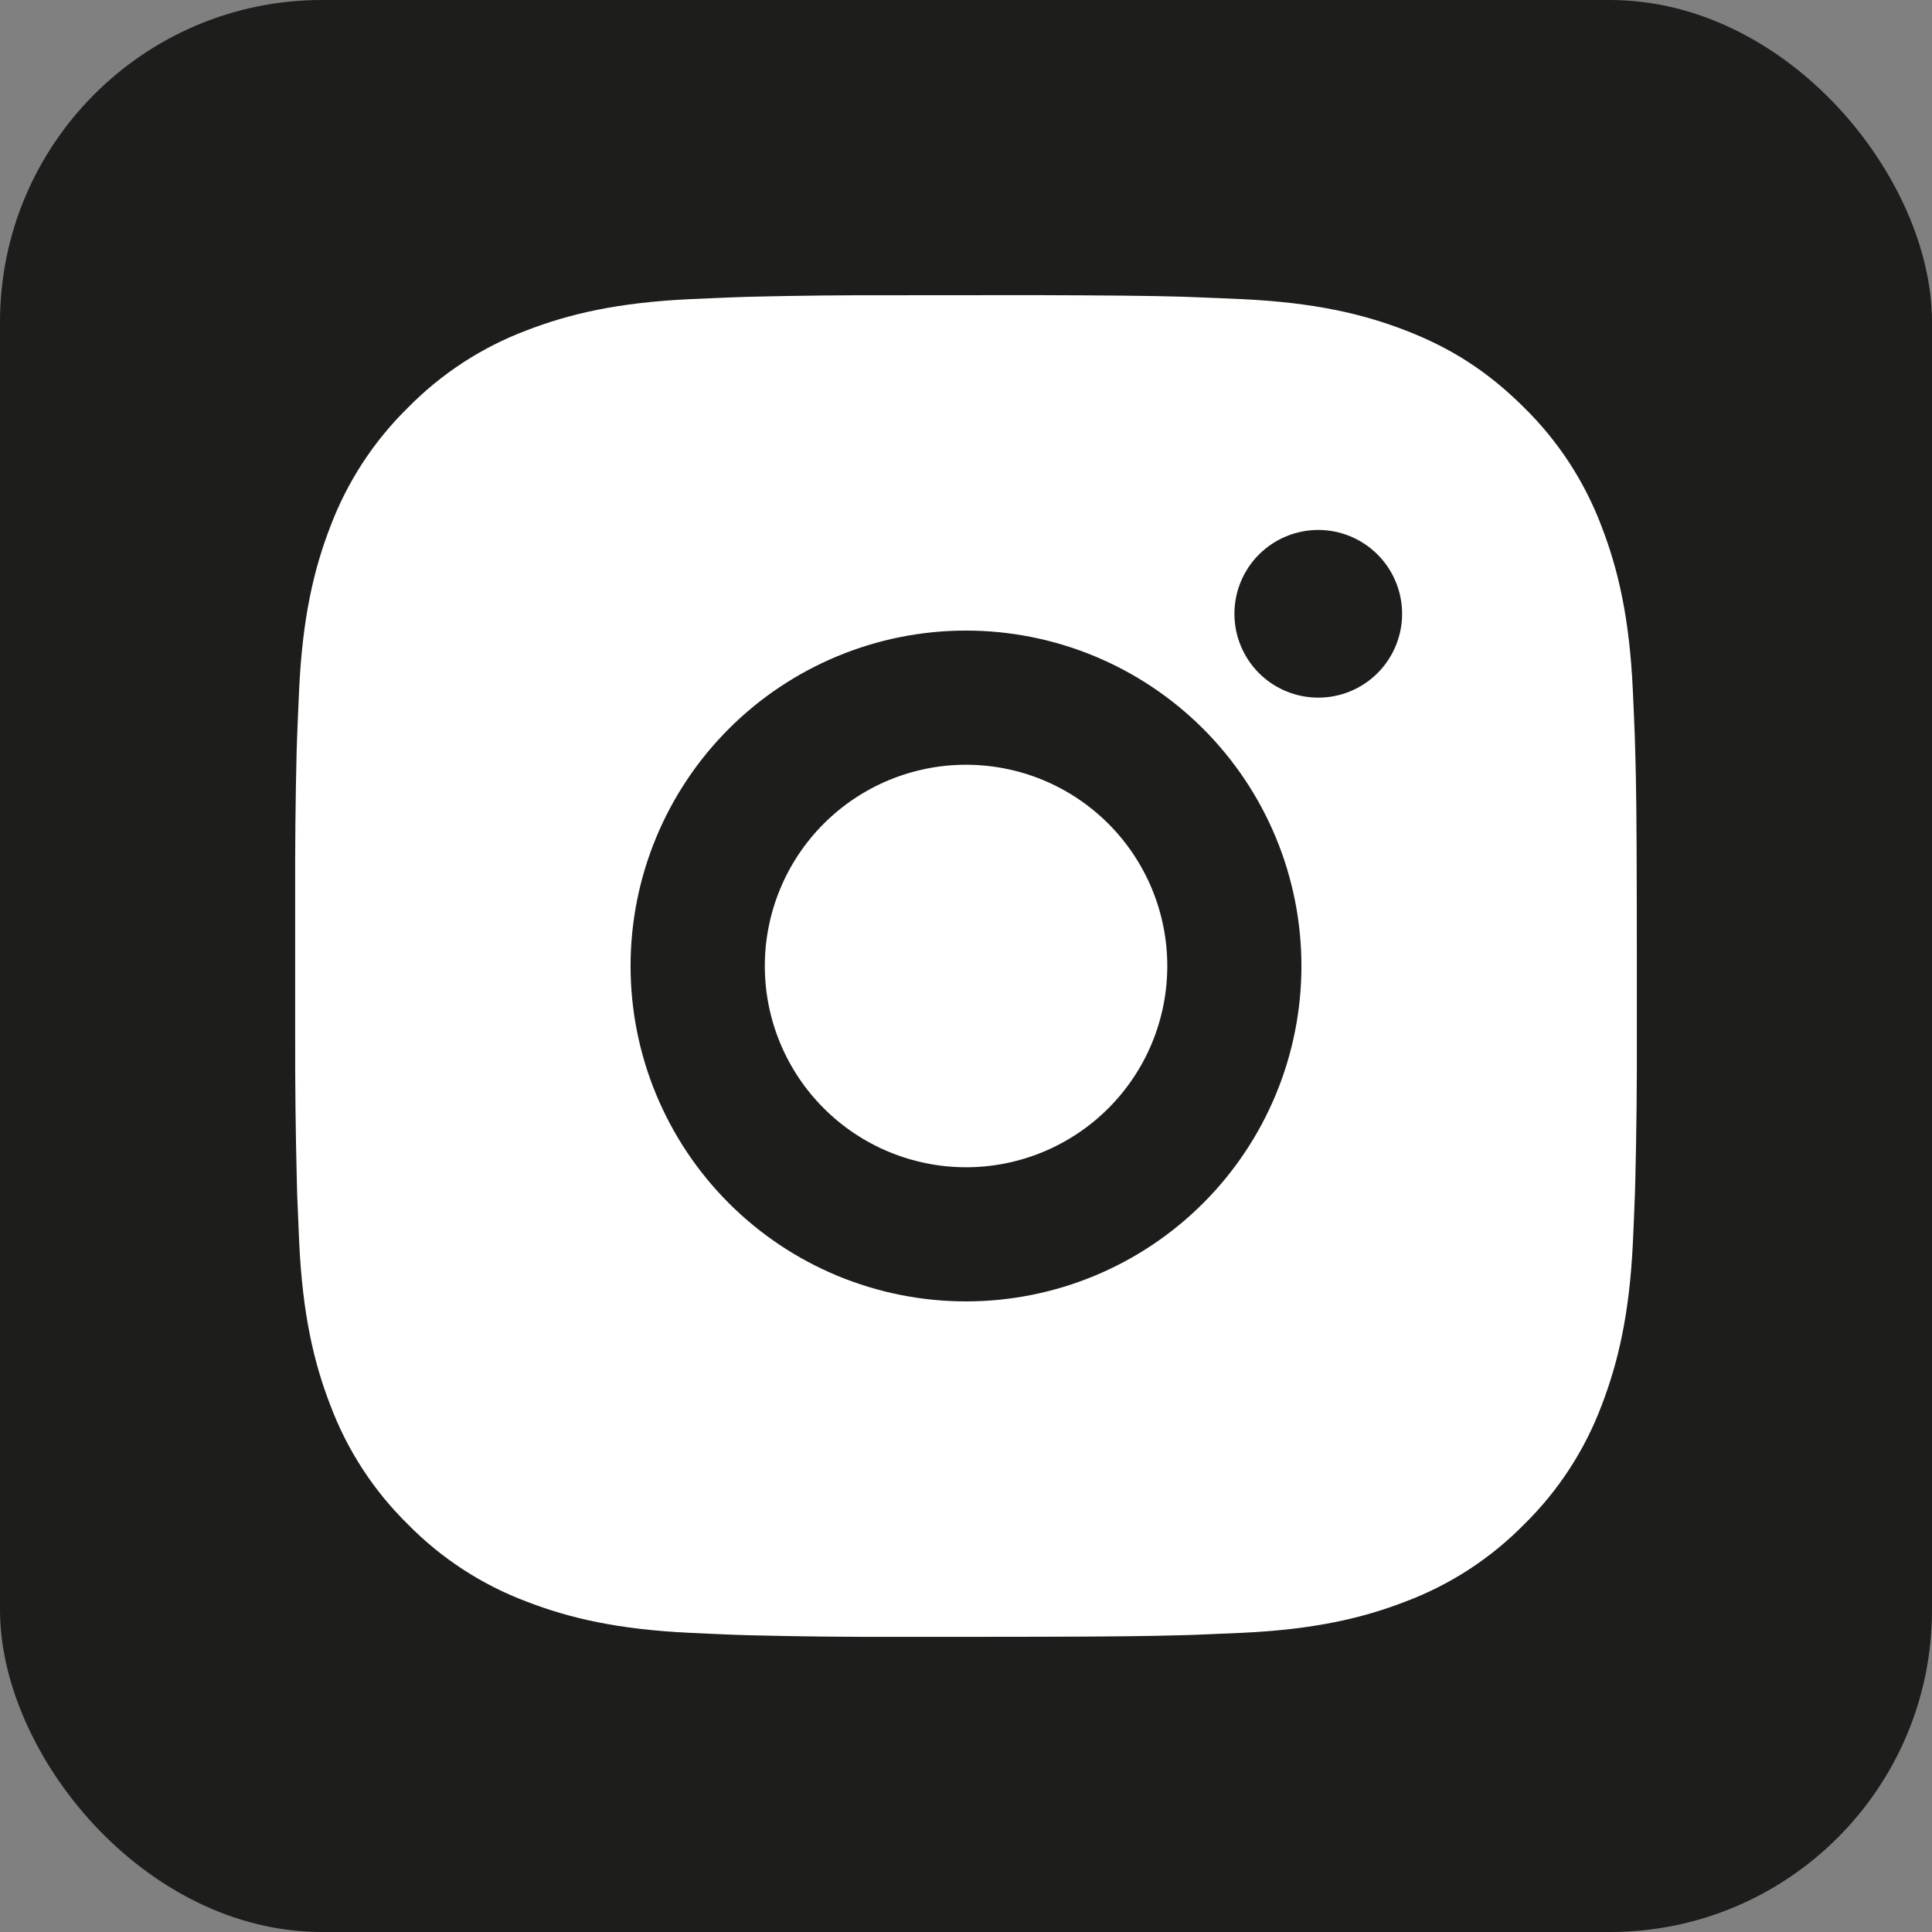 <svg width="60" height="60" viewBox="0 0 60 60" fill="none" xmlns="http://www.w3.org/2000/svg">
<rect x="0" y="0" width="60" height="60" fill="#808080" stroke="none"/>
<rect width="60" height="60" rx="10" fill="#1D1D1B"/>
<path d="M32.142 9.166C34.486 9.173 35.675 9.185 36.702 9.214L37.106 9.229C37.573 9.246 38.033 9.267 38.59 9.291C40.806 9.396 42.319 9.746 43.646 10.26C45.021 10.789 46.179 11.506 47.337 12.662C48.397 13.703 49.217 14.963 49.74 16.354C50.254 17.681 50.604 19.194 50.708 21.412C50.733 21.966 50.754 22.427 50.771 22.896L50.783 23.3C50.815 24.325 50.827 25.514 50.831 27.858L50.833 29.412V32.142C50.839 33.661 50.822 35.181 50.785 36.7L50.773 37.104C50.756 37.573 50.736 38.033 50.711 38.587C50.606 40.806 50.252 42.316 49.74 43.646C49.217 45.036 48.397 46.296 47.337 47.337C46.296 48.397 45.037 49.217 43.646 49.739C42.319 50.254 40.806 50.604 38.59 50.708L37.106 50.771L36.702 50.783C35.675 50.812 34.486 50.827 32.142 50.831L30.587 50.833H27.86C26.34 50.839 24.82 50.823 23.3 50.785L22.896 50.773C22.401 50.754 21.907 50.733 21.413 50.708C19.196 50.604 17.683 50.254 16.354 49.739C14.964 49.217 13.705 48.397 12.665 47.337C11.604 46.296 10.784 45.036 10.261 43.646C9.746 42.319 9.396 40.806 9.292 38.587L9.229 37.104L9.219 36.7C9.18 35.181 9.163 33.661 9.167 32.142V27.858C9.161 26.339 9.176 24.819 9.213 23.3L9.227 22.896C9.244 22.427 9.265 21.966 9.29 21.412C9.394 19.194 9.744 17.683 10.258 16.354C10.783 14.963 11.605 13.703 12.667 12.662C13.707 11.603 14.965 10.783 16.354 10.26C17.683 9.746 19.194 9.396 21.413 9.291C21.967 9.267 22.429 9.246 22.896 9.229L23.3 9.216C24.819 9.179 26.339 9.164 27.858 9.169L32.142 9.166ZM30 19.583C27.237 19.583 24.588 20.681 22.634 22.634C20.681 24.588 19.583 27.237 19.583 30C19.583 32.763 20.681 35.412 22.634 37.365C24.588 39.319 27.237 40.416 30 40.416C32.763 40.416 35.412 39.319 37.366 37.365C39.319 35.412 40.417 32.763 40.417 30C40.417 27.237 39.319 24.588 37.366 22.634C35.412 20.681 32.763 19.583 30 19.583ZM30 23.75C30.821 23.75 31.634 23.911 32.392 24.225C33.15 24.539 33.839 24.999 34.42 25.58C35 26.16 35.461 26.849 35.775 27.607C36.089 28.365 36.251 29.178 36.251 29.999C36.251 30.82 36.09 31.632 35.776 32.391C35.462 33.149 35.002 33.838 34.421 34.419C33.841 34.999 33.152 35.459 32.394 35.774C31.636 36.088 30.823 36.25 30.002 36.25C28.345 36.25 26.755 35.591 25.583 34.419C24.411 33.247 23.752 31.657 23.752 30C23.752 28.342 24.411 26.753 25.583 25.58C26.755 24.408 28.345 23.75 30.002 23.75M40.94 16.458C40.249 16.458 39.587 16.733 39.098 17.221C38.61 17.709 38.336 18.372 38.336 19.062C38.336 19.753 38.61 20.415 39.098 20.904C39.587 21.392 40.249 21.666 40.94 21.666C41.63 21.666 42.293 21.392 42.781 20.904C43.269 20.415 43.544 19.753 43.544 19.062C43.544 18.372 43.269 17.709 42.781 17.221C42.293 16.733 41.63 16.458 40.94 16.458Z" fill="white"/>
</svg>
